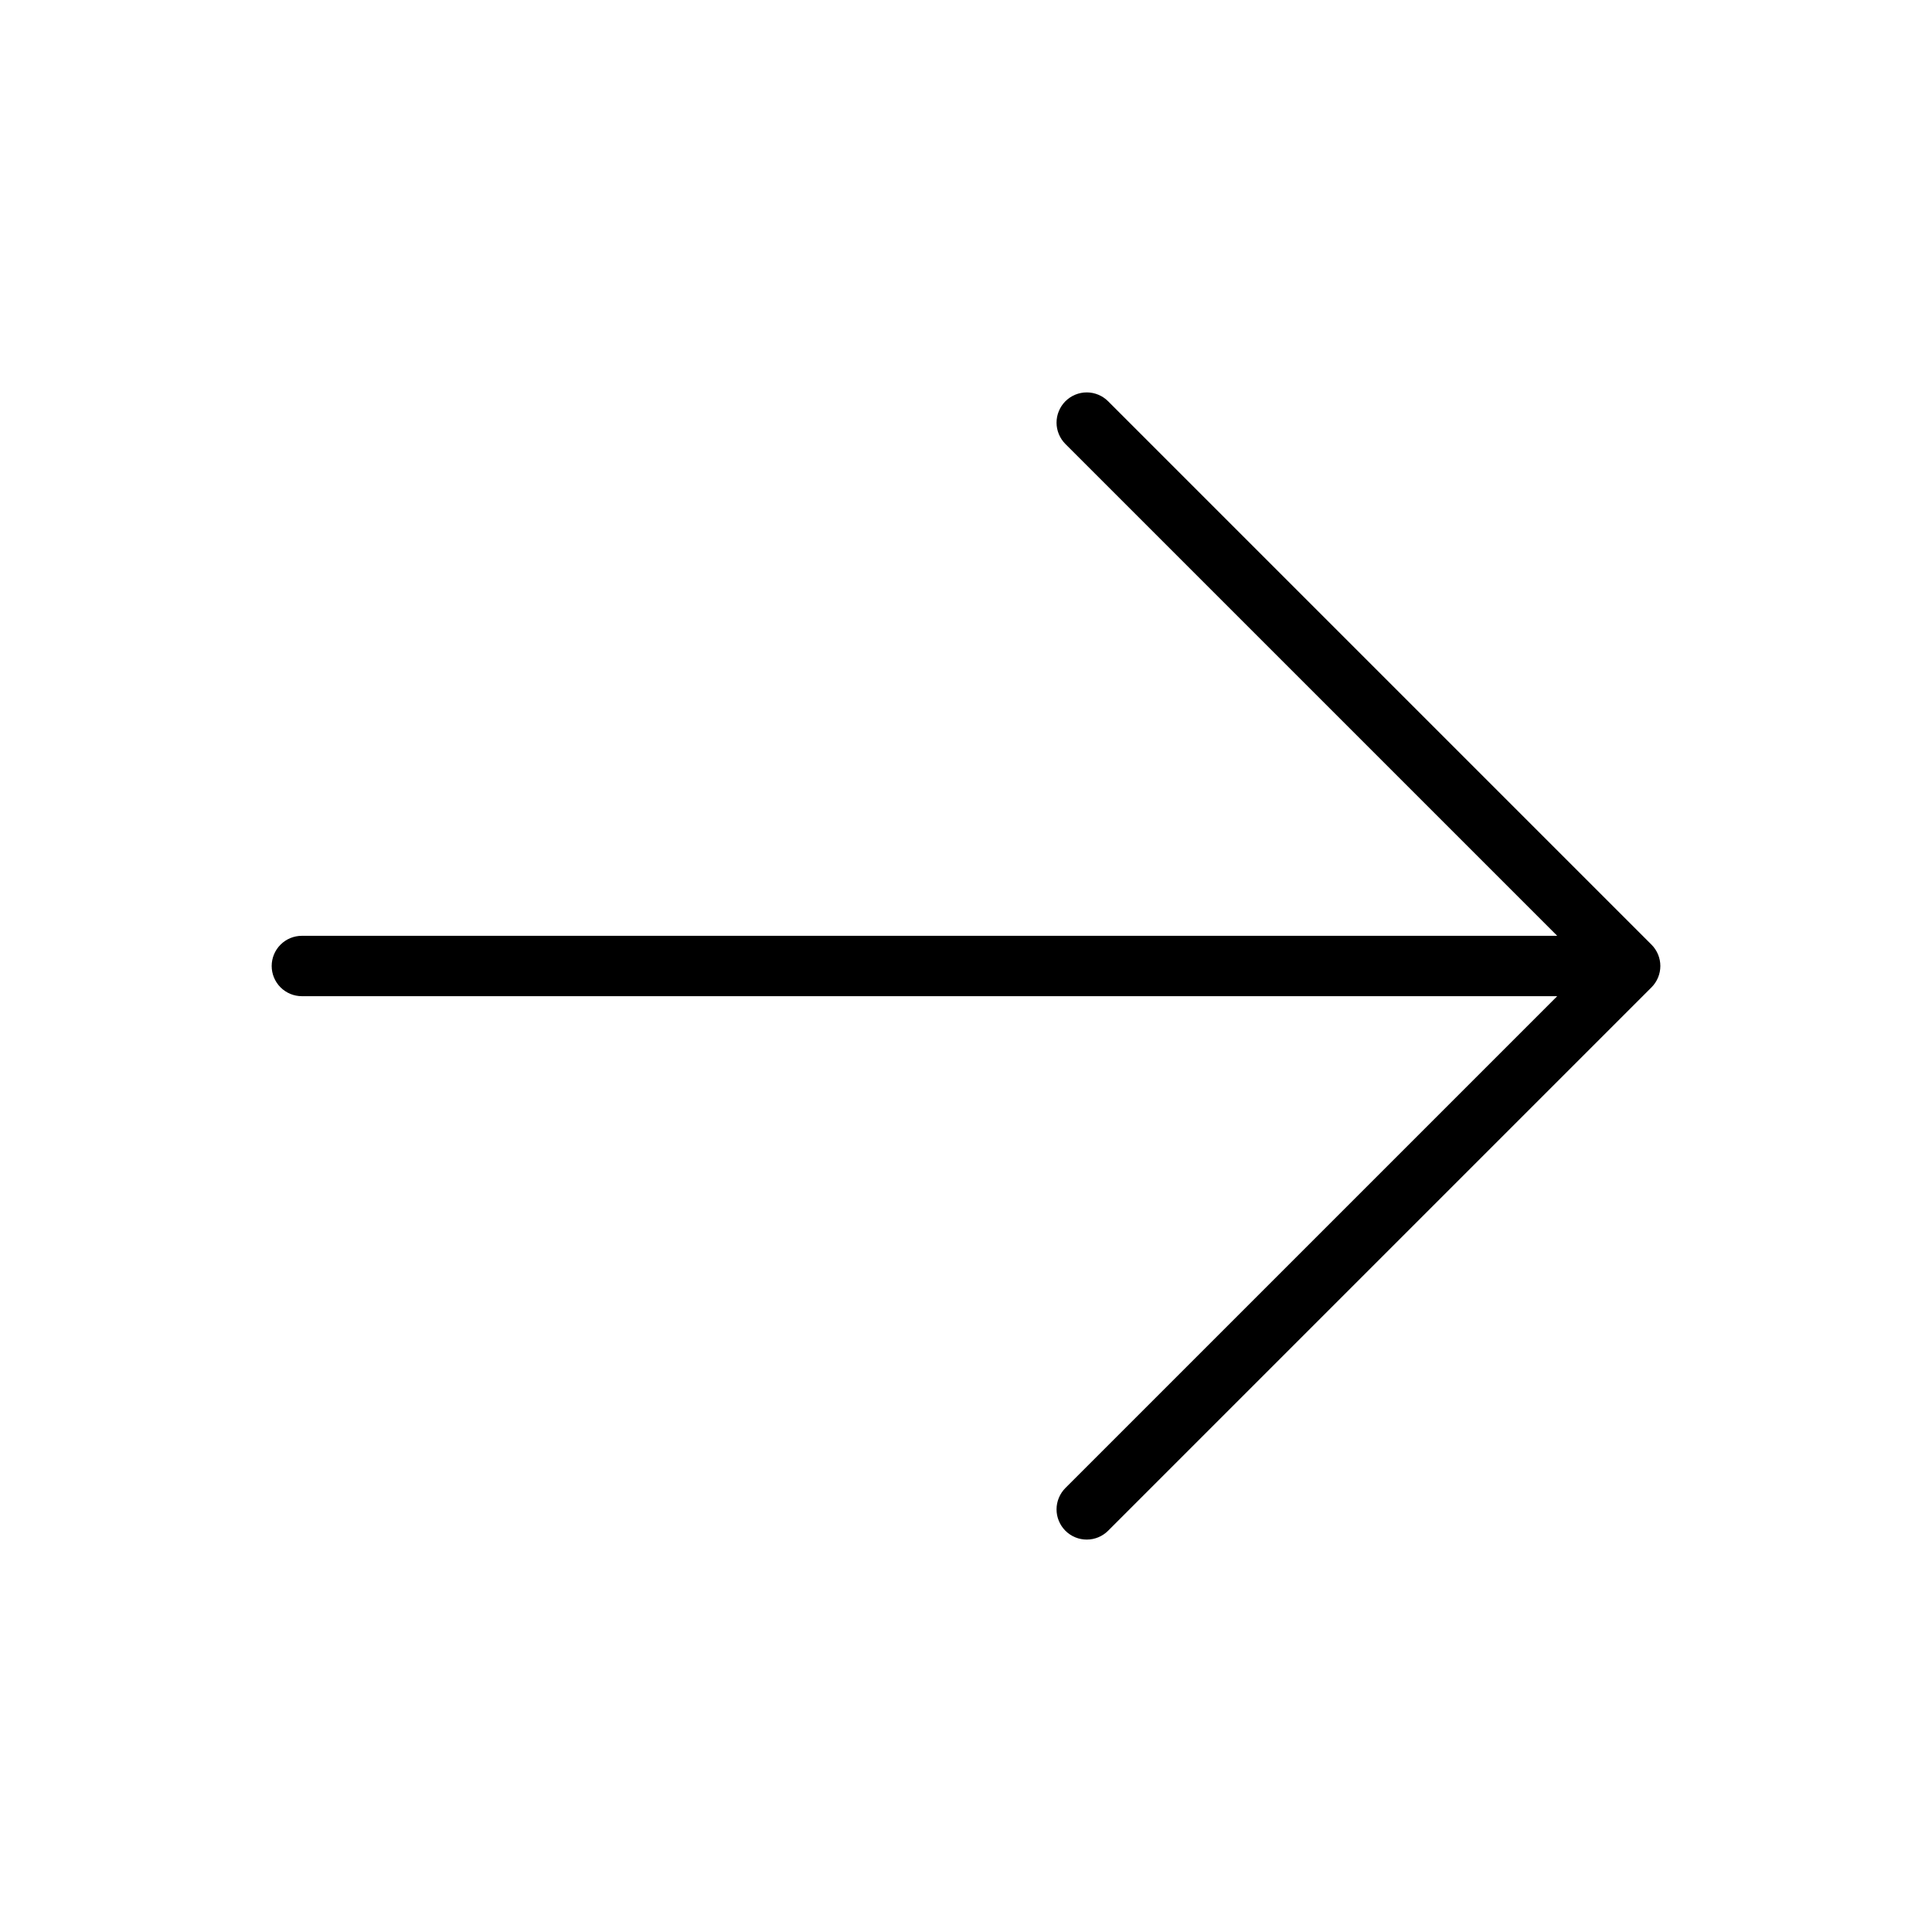 <svg width="66" height="66" viewBox="0 0 66 66" fill="none" xmlns="http://www.w3.org/2000/svg">
<path d="M36.395 13.708C36.3 13.804 36.224 13.917 36.172 14.043C36.12 14.168 36.093 14.302 36.093 14.438C36.093 14.573 36.12 14.707 36.172 14.832C36.224 14.958 36.3 15.071 36.395 15.167L53.197 31.969L10.312 31.969C10.039 31.969 9.777 32.077 9.583 32.271C9.39 32.464 9.281 32.727 9.281 33C9.281 33.273 9.39 33.536 9.583 33.729C9.777 33.923 10.039 34.031 10.312 34.031L53.197 34.031L36.395 50.833C36.3 50.929 36.224 51.042 36.172 51.168C36.12 51.293 36.093 51.427 36.093 51.562C36.093 51.698 36.12 51.832 36.172 51.957C36.224 52.083 36.3 52.196 36.395 52.292C36.491 52.388 36.605 52.464 36.73 52.516C36.855 52.568 36.989 52.594 37.125 52.594C37.261 52.594 37.395 52.568 37.52 52.516C37.645 52.464 37.759 52.388 37.855 52.292L56.417 33.73C56.513 33.634 56.589 33.52 56.641 33.395C56.693 33.27 56.72 33.136 56.72 33C56.72 32.864 56.693 32.73 56.641 32.605C56.589 32.48 56.513 32.366 56.417 32.27L37.855 13.708C37.759 13.612 37.645 13.536 37.52 13.484C37.395 13.432 37.261 13.405 37.125 13.405C36.989 13.405 36.855 13.432 36.73 13.484C36.605 13.536 36.491 13.612 36.395 13.708Z" fill="black"/>
</svg>

